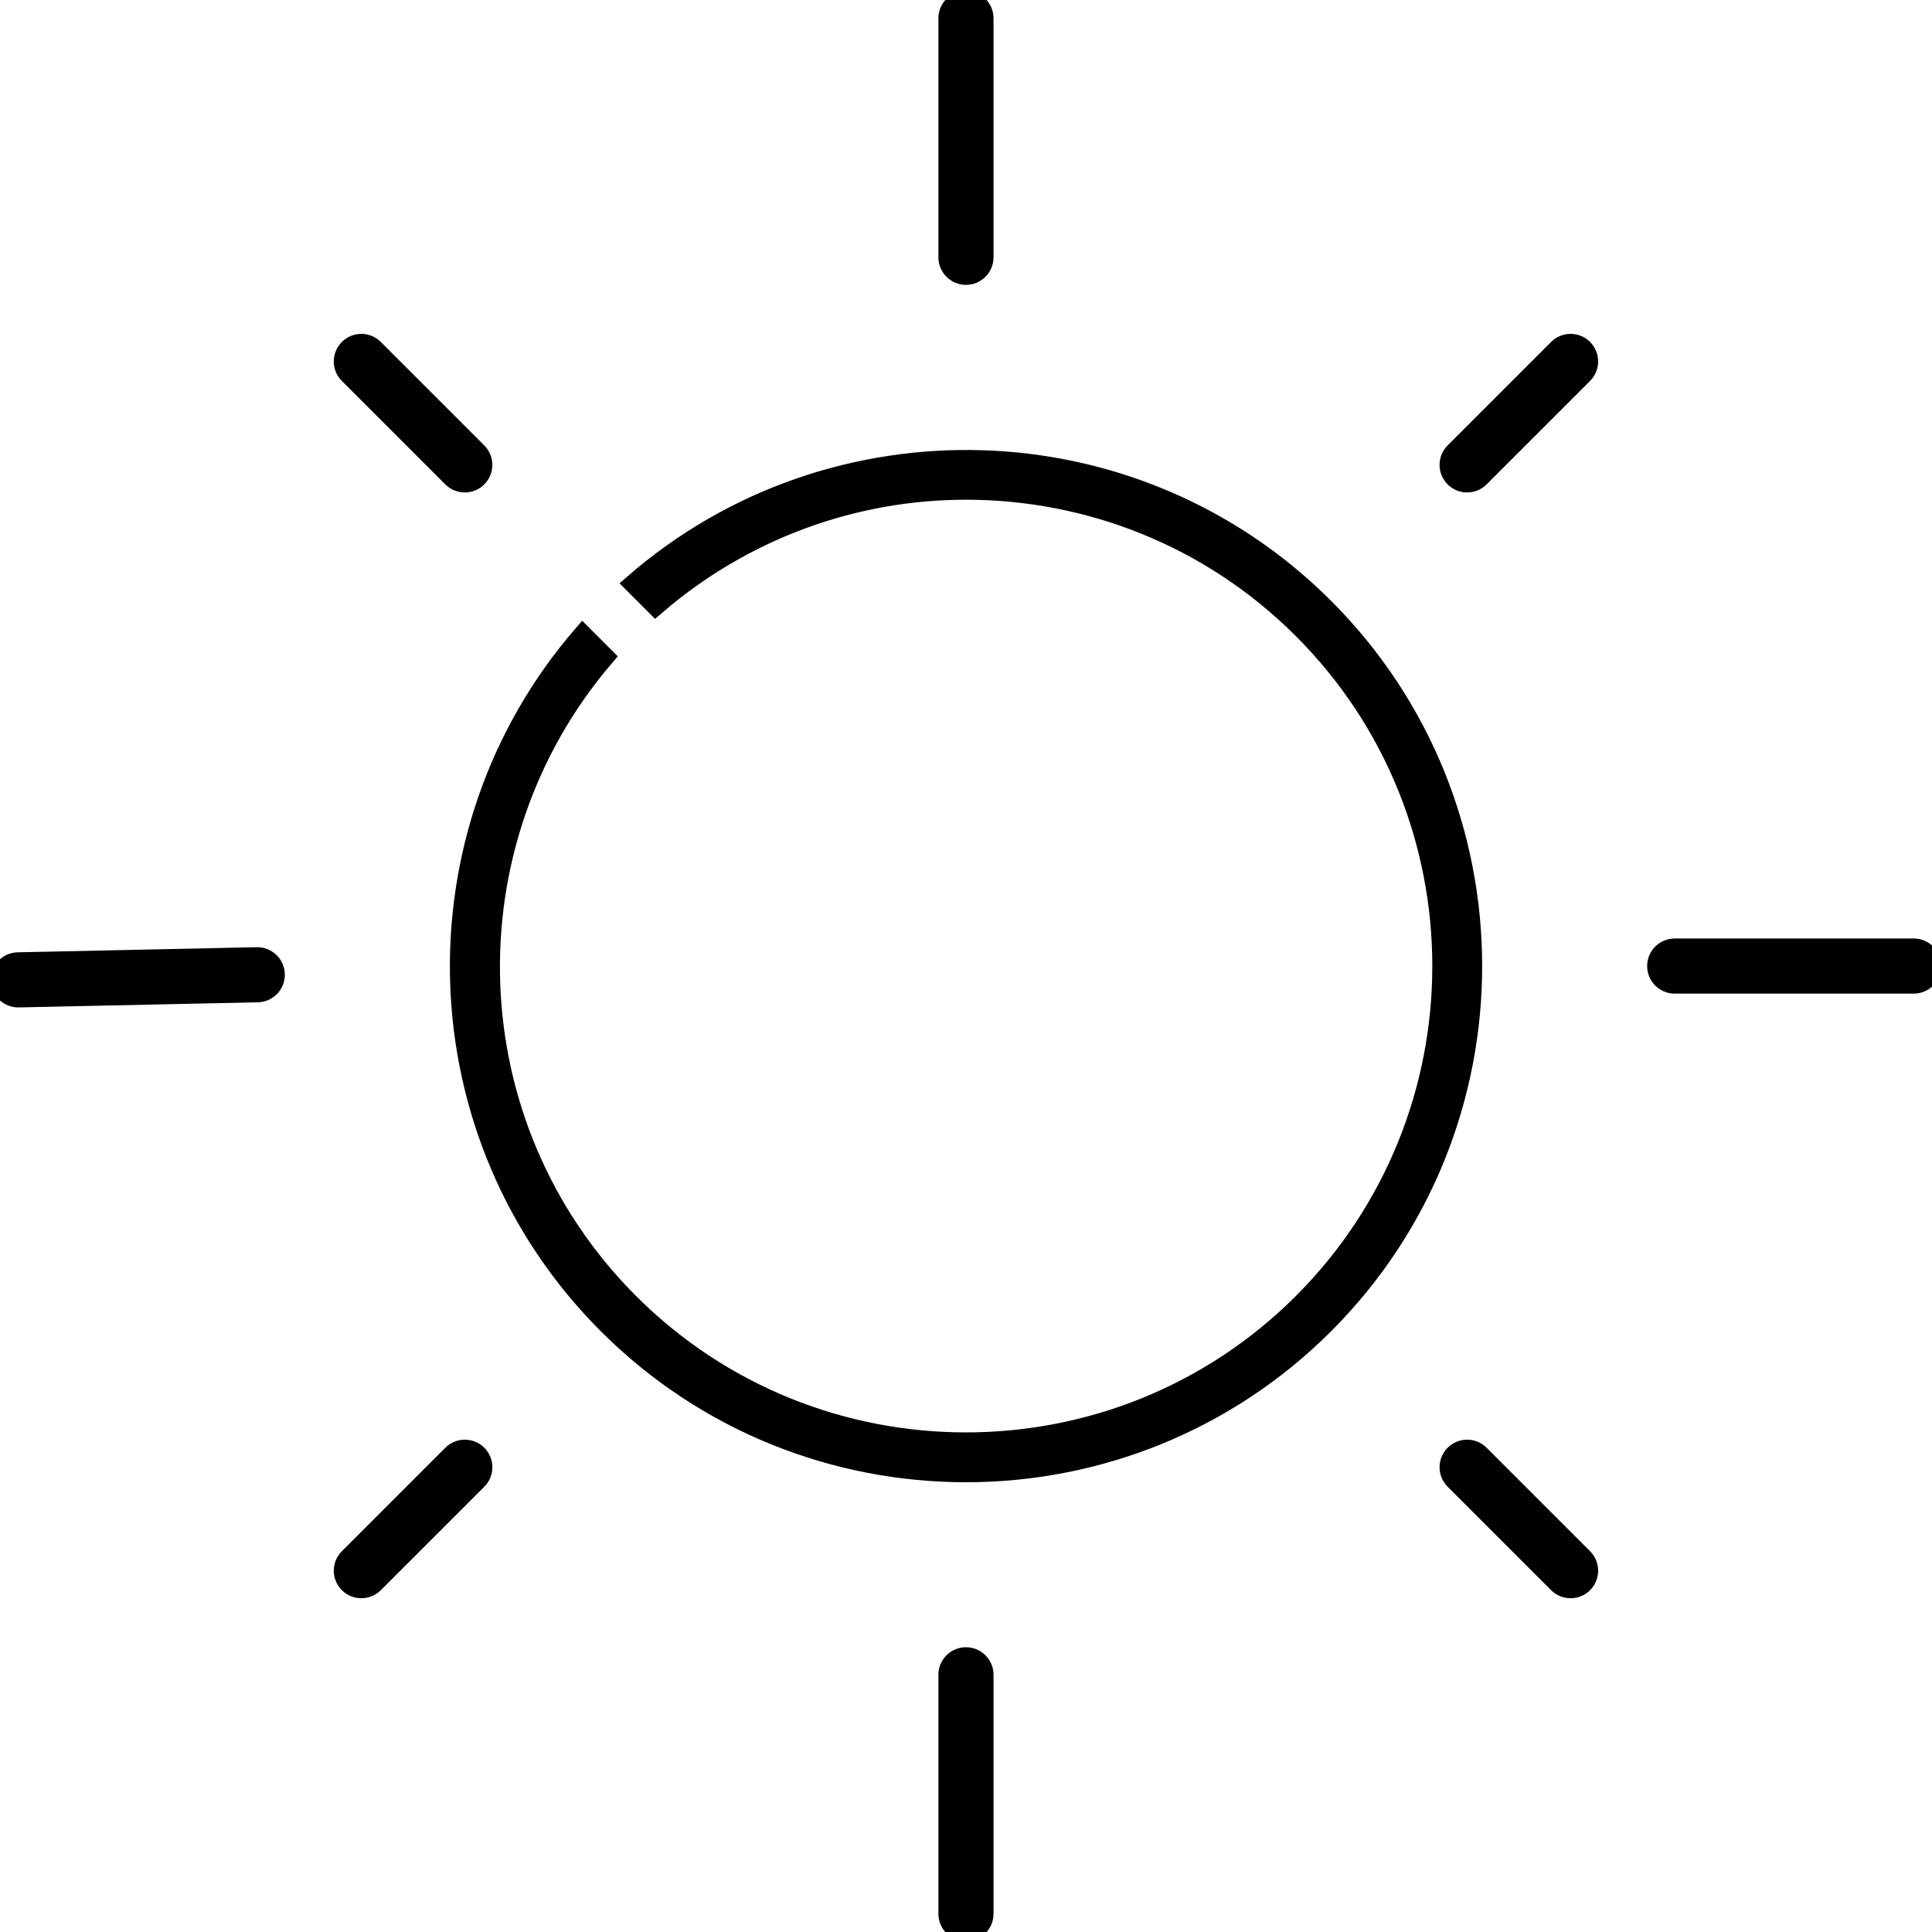 <?xml version="1.0" encoding="UTF-8" standalone="no"?>
<svg
   xmlns:dc="http://purl.org/dc/elements/1.1/"
   xmlns:cc="http://creativecommons.org/ns#"
   xmlns:rdf="http://www.w3.org/1999/02/22-rdf-syntax-ns#"
   xmlns:svg="http://www.w3.org/2000/svg"
   xmlns="http://www.w3.org/2000/svg"
   xml:space="preserve"
   enable-background="new 0 0 937.331 665.577"
   viewBox="0 0 104.222 104.227"
   height="104.227"
   width="104.222"
   y="0px"
   x="0px"
   id="Layer_1"
   version="1.1"><defs
   id="defs189" />
<path stroke="hsl(344, 71%, 95%)" fill="hsl(344, 71%, 95%)"
   id="path2"
   d="m 78.446,25.777 v 0 c -0.385,-0.385 -0.385,-1.01 0,-1.395 l 5.582,-5.582 c 0.385,-0.385 1.01,-0.385 1.395,0 0.385,0.386 0.385,1.01 0,1.396 l -5.582,5.581 c -0.385,0.385 -1.01,0.385 -1.395,0" />
<path stroke="hsl(344, 71%, 95%)" fill="hsl(344, 71%, 95%)"
   id="path4"
   d="M 103.235,53.101 H 90.342 c -0.545,0 -0.987,-0.442 -0.987,-0.987 0,-0.545 0.442,-0.986 0.987,-0.986 h 12.893 c 0.545,0 0.987,0.441 0.987,0.986 0,0.545 -0.442,0.987 -0.987,0.987" />
<path stroke="hsl(344, 71%, 95%)" fill="hsl(344, 71%, 95%)"
   id="path6"
   d="m 52.109,104.227 v 0 c -0.545,0 -0.987,-0.442 -0.987,-0.987 V 90.347 c 0,-0.545 0.442,-0.987 0.987,-0.987 0.545,0 0.987,0.442 0.987,0.987 v 12.893 c -0.001,0.546 -0.442,0.987 -0.987,0.987" />
<path stroke="hsl(344, 71%, 95%)" fill="hsl(344, 71%, 95%)"
   id="path8"
   d="m 1.4098537e-4,52.876 v 0 C -0.009,52.338 0.414,51.891 0.952,51.873 L 13.844,51.597 c 0.552,-0.02 1.012,0.417 1.021,0.968 0.01,0.539 -0.414,0.985 -0.952,1.004 l -12.892,0.276 C 0.47,53.864 0.01,53.428 1.4098537e-4,52.876" />
<path stroke="hsl(344, 71%, 95%)" fill="hsl(344, 71%, 95%)"
   id="path10"
   d="m 52.109,14.868 v 0 c -0.545,0 -0.987,-0.442 -0.987,-0.987 V 0.987 c 0,-0.545 0.442,-0.987 0.987,-0.987 0.545,0 0.987,0.442 0.987,0.987 V 13.88 c -0.001,0.545 -0.442,0.988 -0.987,0.988" />
<path stroke="hsl(344, 71%, 95%)" fill="hsl(344, 71%, 95%)"
   id="path12"
   d="m 84.028,85.429 -5.582,-5.582 c -0.385,-0.385 -0.385,-1.01 0,-1.395 0.385,-0.385 1.01,-0.385 1.395,0 l 5.582,5.582 c 0.385,0.385 0.385,1.01 0,1.395 -0.385,0.384 -1.01,0.384 -1.395,0" />
<path stroke="hsl(344, 71%, 95%)" fill="hsl(344, 71%, 95%)"
   id="path14"
   d="m 18.795,85.429 v 0 c -0.385,-0.385 -0.385,-1.01 0,-1.395 l 5.582,-5.582 c 0.385,-0.385 1.01,-0.385 1.395,0 0.385,0.385 0.385,1.01 0,1.395 l -5.582,5.582 c -0.386,0.384 -1.011,0.384 -1.395,0" />
<path stroke="hsl(344, 71%, 95%)" fill="hsl(344, 71%, 95%)"
   id="path16"
   d="m 24.376,25.777 -5.582,-5.581 c -0.385,-0.386 -0.385,-1.01 0,-1.396 0.385,-0.385 1.01,-0.385 1.395,0 l 5.582,5.582 c 0.385,0.385 0.385,1.01 0,1.395 -0.384,0.385 -1.009,0.385 -1.395,0" />
<path stroke="hsl(344, 71%, 95%)" fill="hsl(344, 71%, 95%)"
   id="path18"
   d="m 71.455,32.768 c -10.219,-10.219 -26.568,-10.635 -37.303,-1.277 l 1.211,1.212 c 4.8,-4.145 10.765,-6.246 16.746,-6.246 6.573,0 13.147,2.501 18.151,7.506 10.008,10.008 10.008,26.293 0,36.302 -10.009,10.009 -26.293,10.008 -36.302,0 -9.538,-9.539 -9.954,-24.759 -1.312,-34.833 l -1.214,-1.214 c -9.303,10.736 -8.868,27.043 1.331,37.242 5.334,5.333 12.34,8 19.346,8 7.006,0 14.012,-2.667 19.346,-8 10.667,-10.668 10.667,-28.025 0,-38.692" />



















































































</svg>
